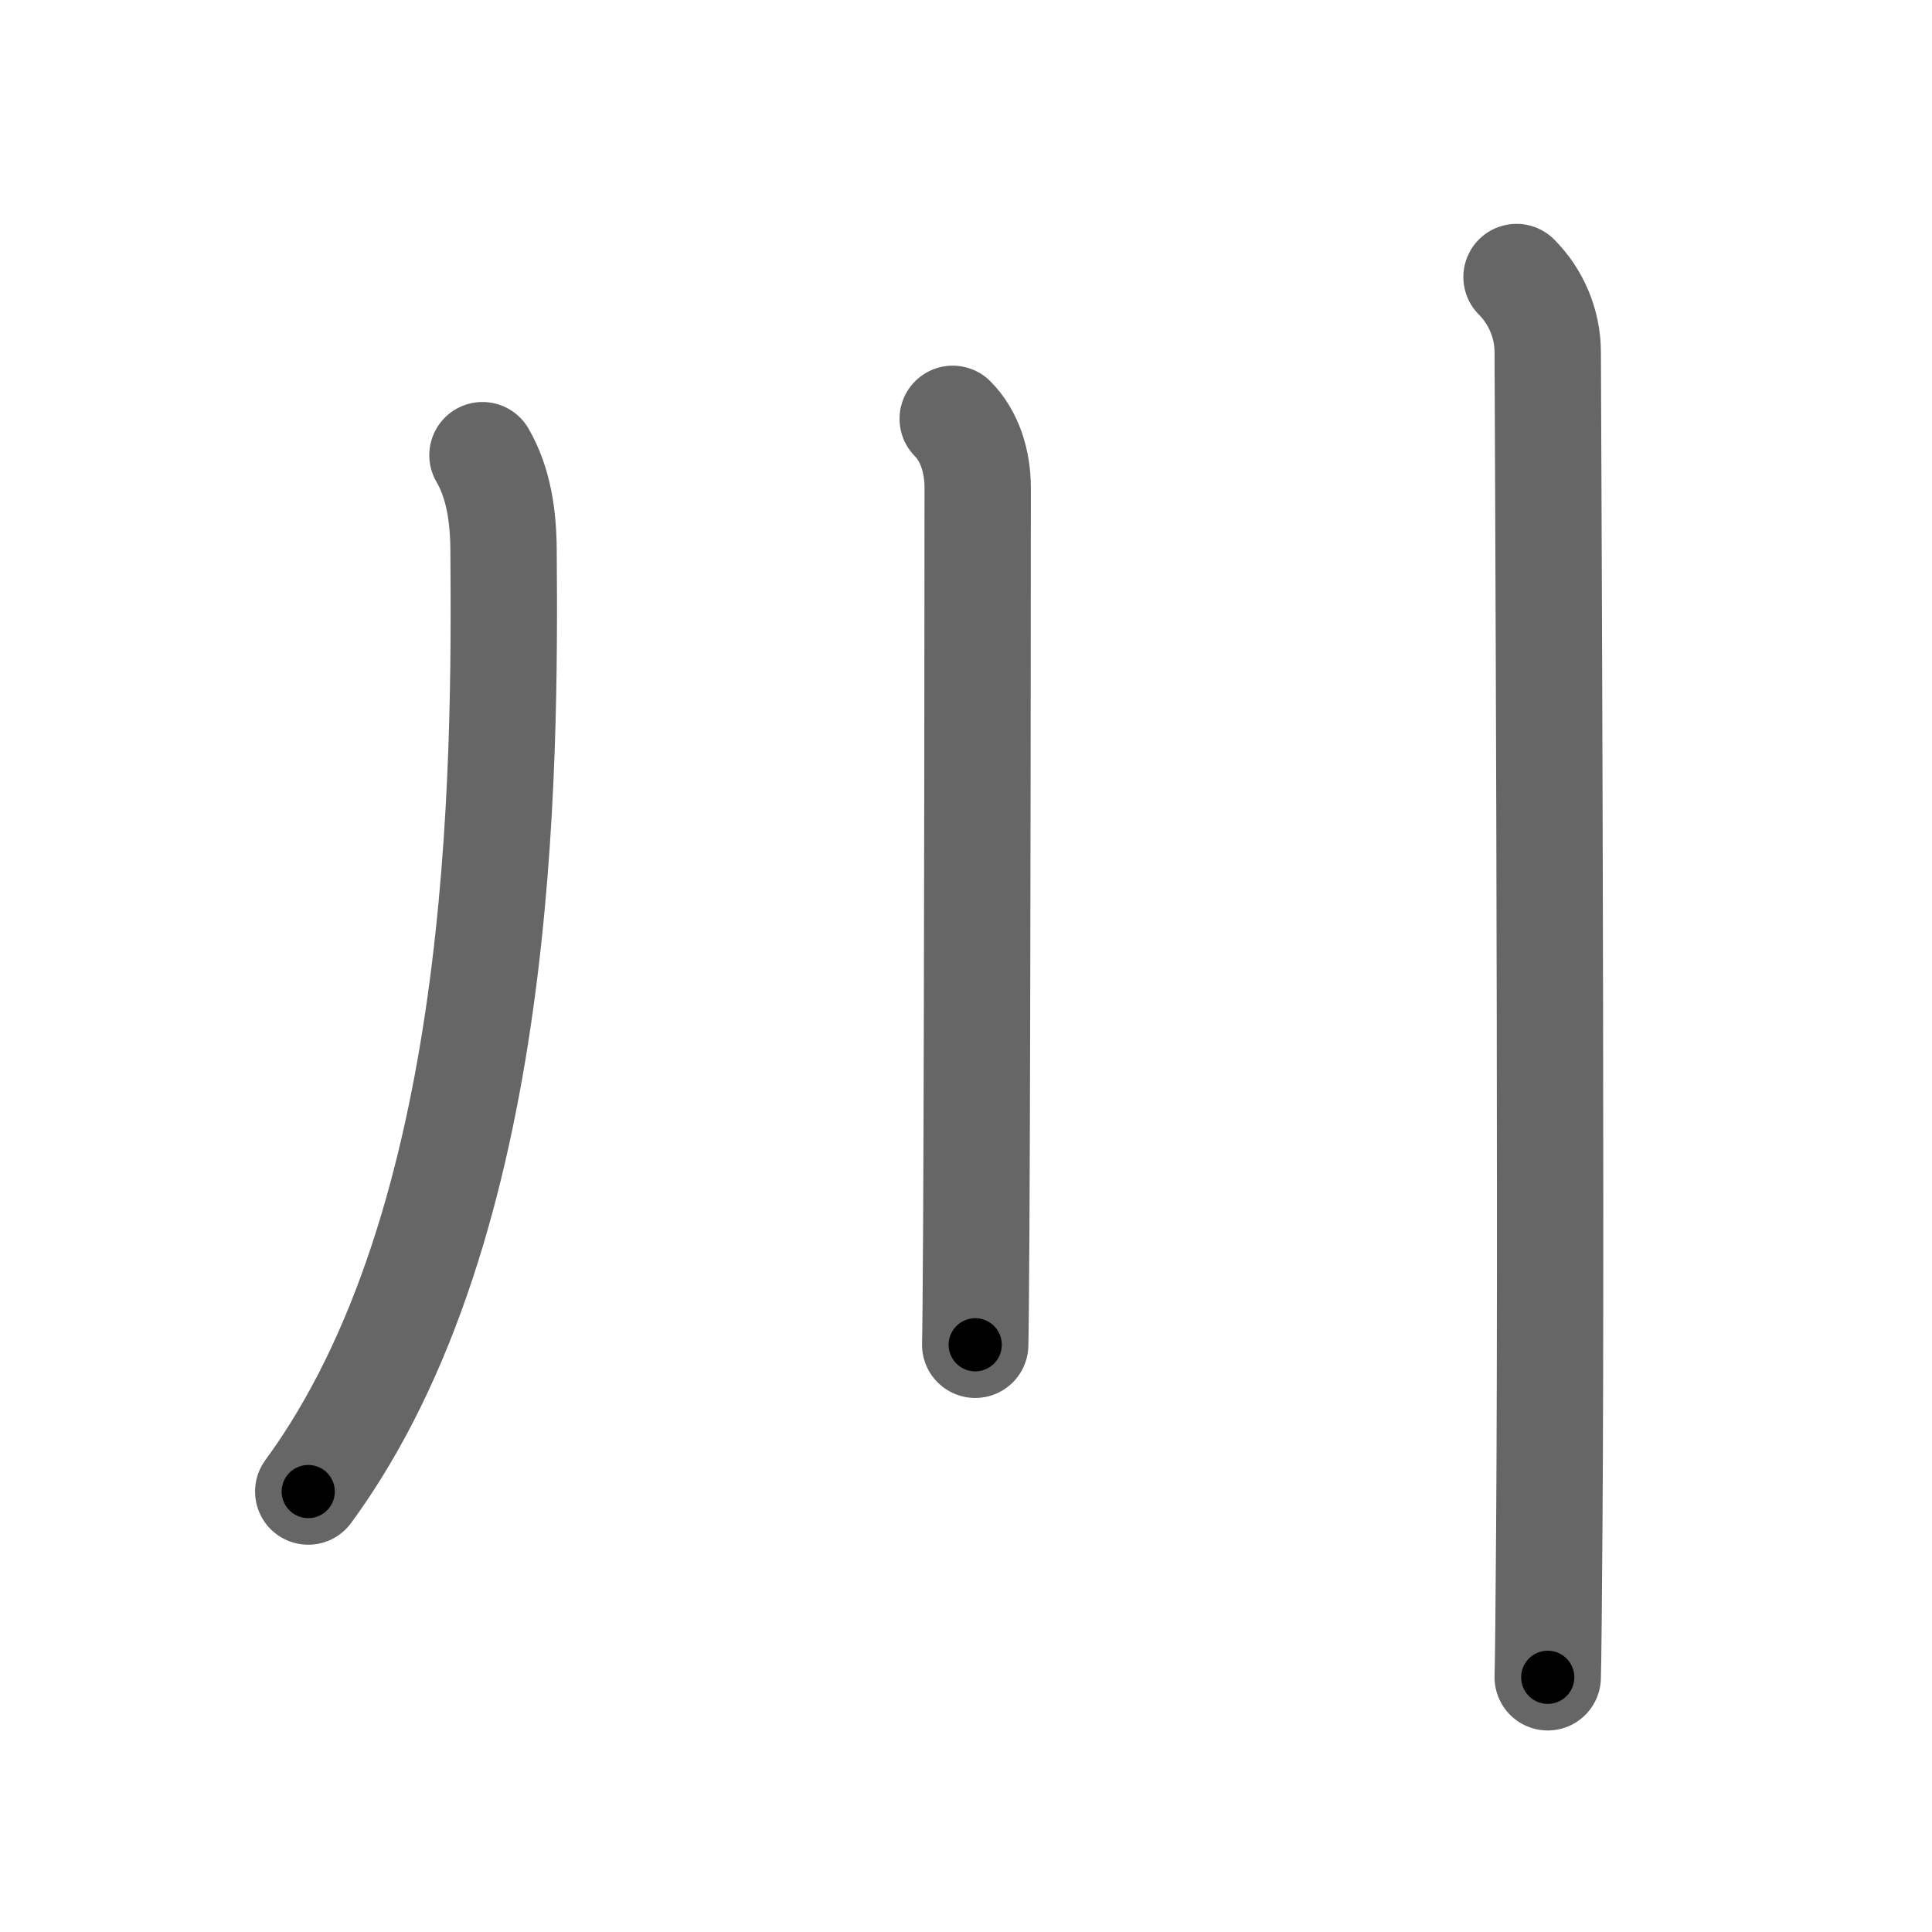 <svg xmlns="http://www.w3.org/2000/svg" viewBox="0 0 109 109" id="5ddd"><g fill="none" stroke="#666" stroke-width="6" stroke-linecap="round" stroke-linejoin="round"><g><path d="M27.22,25.68c0.91,1.57,1.18,3.45,1.19,5.37C28.5,43.5,28.5,69,17.39,84.15" /><path d="M53.75,23.63c0.94,0.94,1.41,2.37,1.41,3.9c0,0.58-0.01,28.48-0.08,41.71c-0.02,3.31-0.04,5.74-0.06,6.63" /><path d="M85.56,15.63c1.09,1.09,1.76,2.62,1.76,4.25c0,0.74,0.23,46.86,0.09,66.12c-0.03,4.31-0.06,7.61-0.09,8.63" /></g></g><g fill="none" stroke="#000" stroke-width="3" stroke-linecap="round" stroke-linejoin="round"><path d="M27.22,25.68c0.91,1.57,1.18,3.45,1.19,5.37C28.5,43.5,28.5,69,17.39,84.15" stroke-dasharray="60.672" stroke-dashoffset="60.672"><animate attributeName="stroke-dashoffset" values="60.672;60.672;0" dur="0.456s" fill="freeze" begin="0s;5ddd.click" /></path><path d="M53.75,23.63c0.94,0.94,1.41,2.37,1.41,3.9c0,0.58-0.01,28.48-0.08,41.71c-0.02,3.31-0.04,5.74-0.06,6.63" stroke-dasharray="52.595" stroke-dashoffset="52.595"><animate attributeName="stroke-dashoffset" values="52.595" fill="freeze" begin="5ddd.click" /><animate attributeName="stroke-dashoffset" values="52.595;52.595;0" keyTimes="0;0.464;1" dur="0.982s" fill="freeze" begin="0s;5ddd.click" /></path><path d="M85.56,15.63c1.09,1.09,1.76,2.62,1.76,4.25c0,0.74,0.23,46.86,0.09,66.12c-0.03,4.31-0.06,7.61-0.09,8.63" stroke-dasharray="79.471" stroke-dashoffset="79.471"><animate attributeName="stroke-dashoffset" values="79.471" fill="freeze" begin="5ddd.click" /><animate attributeName="stroke-dashoffset" values="79.471;79.471;0" keyTimes="0;0.622;1" dur="1.58s" fill="freeze" begin="0s;5ddd.click" /></path></g></svg>